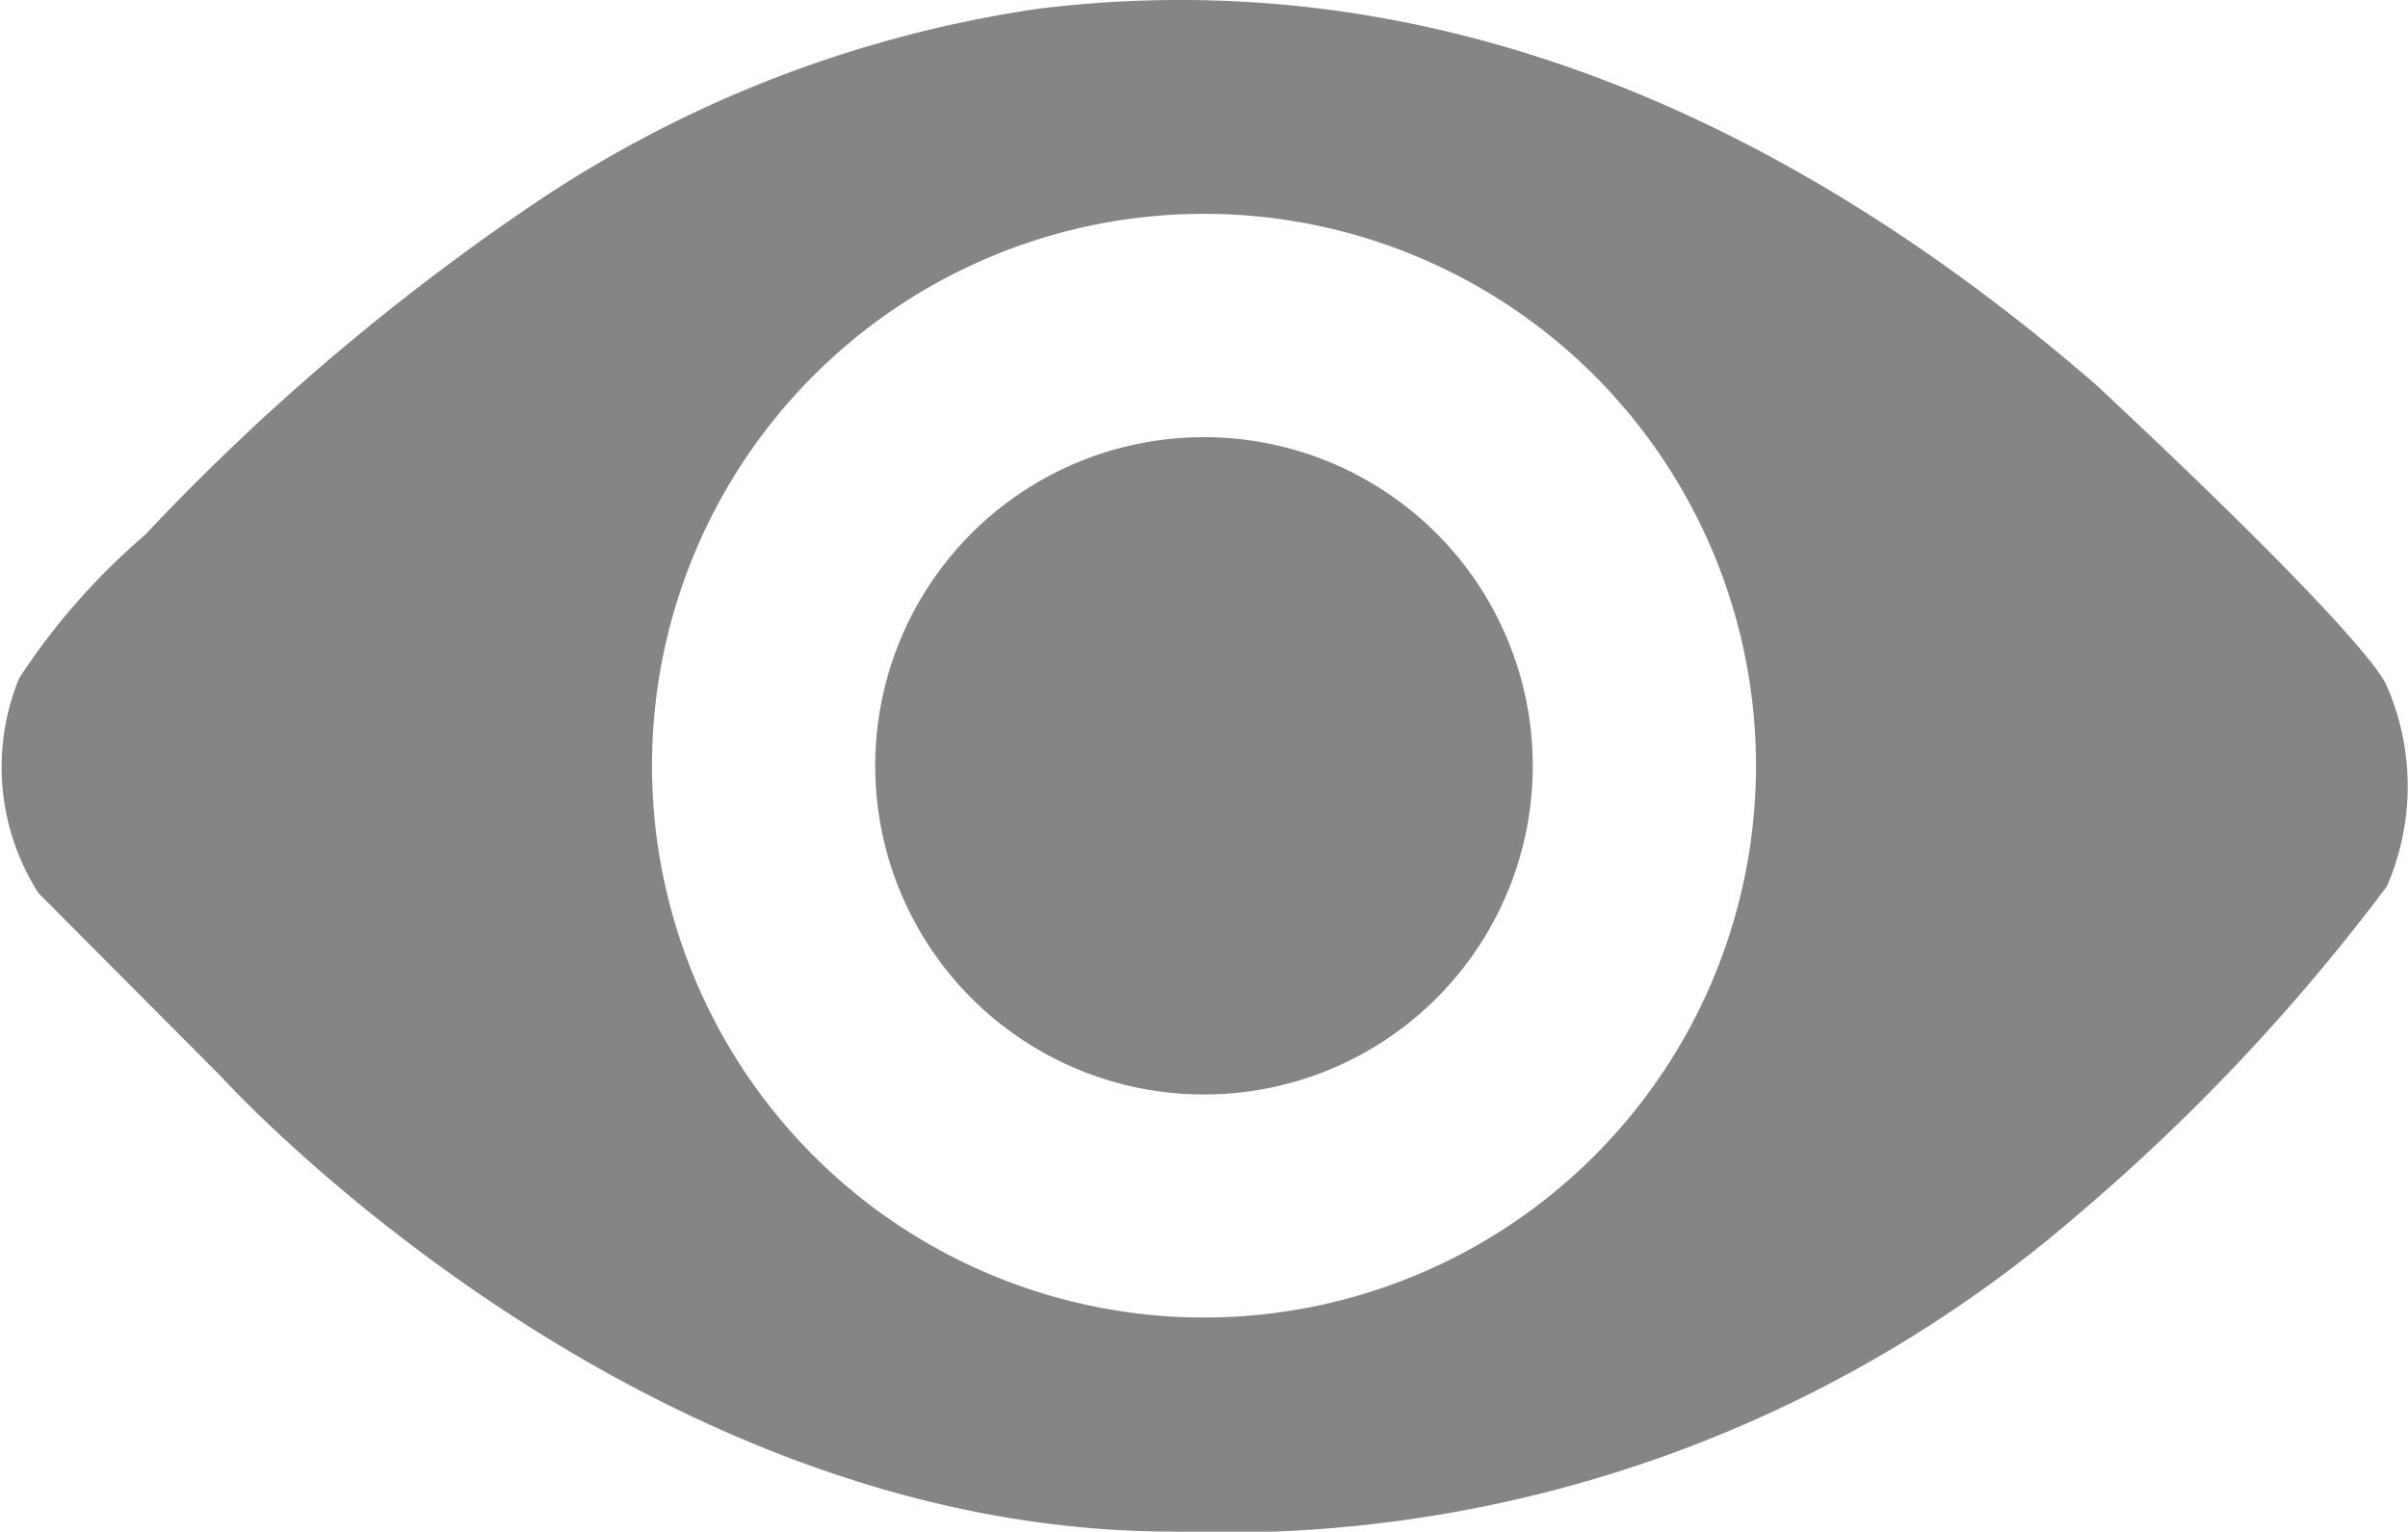 <svg xmlns="http://www.w3.org/2000/svg" width="29.664" height="18.874" viewBox="0 0 29.664 18.874">
  <defs>
    <style>
      .cls-1 {
        fill: #848585;
      }
    </style>
  </defs>
  <path id="显示" class="cls-1" d="M10.777,195.669a4.05,4.05,0,1,0,4.05-4.049A4.048,4.048,0,0,0,10.777,195.669Zm18.62-.978s-.017-.385-3.586-3.721c-5.1-4.413-9.651-5.047-13.034-4.628a14.986,14.986,0,0,0-6.132,2.353,28.422,28.422,0,0,0-4.864,4.13,8.329,8.329,0,0,0-1.55,1.765,2.885,2.885,0,0,0,.237,2.647L2.72,199.5s5.068,5.606,11.721,5.606a16.08,16.08,0,0,0,11.144-3.9,24.782,24.782,0,0,0,3.813-4.05A3.091,3.091,0,0,0,29.4,194.691Zm-14.57,7.777a6.8,6.8,0,1,1,6.8-6.8A6.8,6.8,0,0,1,14.827,202.468Z" transform="translate(0.005 -186.233)"/>
</svg>
